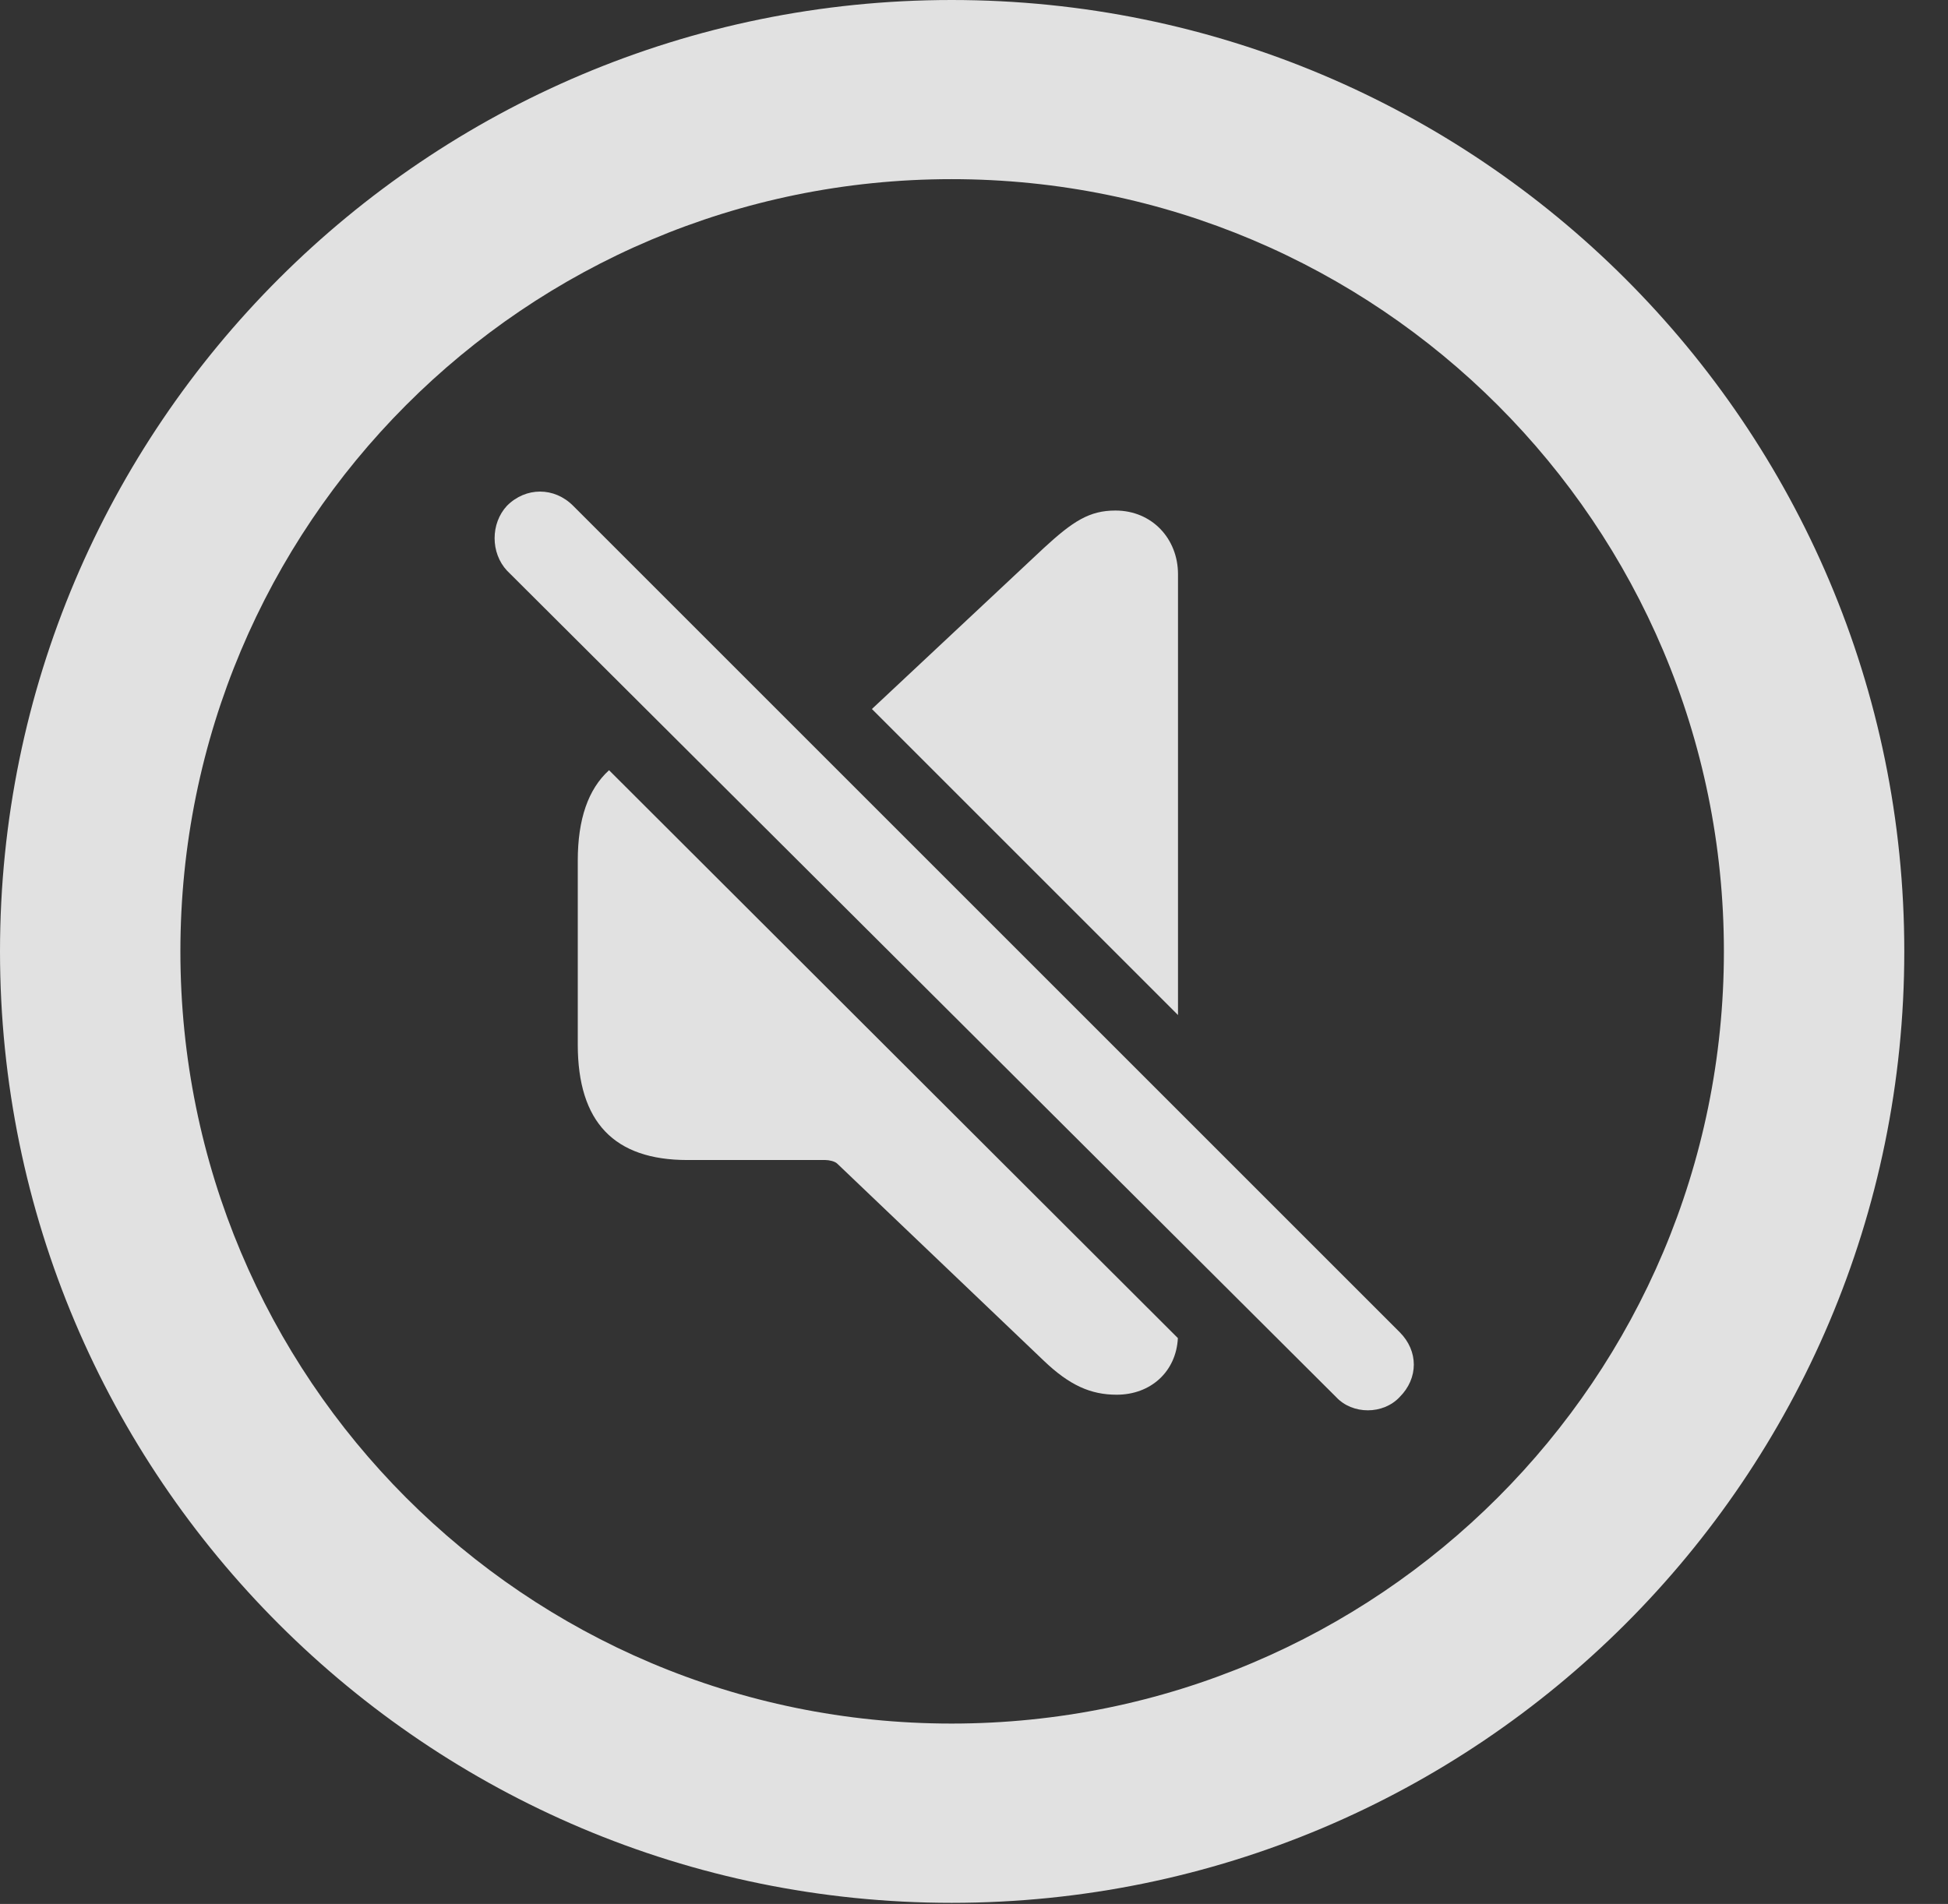 <?xml version="1.0" encoding="UTF-8"?>
<!--Generator: Apple Native CoreSVG 326-->
<!DOCTYPE svg
PUBLIC "-//W3C//DTD SVG 1.1//EN"
       "http://www.w3.org/Graphics/SVG/1.1/DTD/svg11.dtd">
<svg version="1.1" xmlns="http://www.w3.org/2000/svg" xmlns:xlink="http://www.w3.org/1999/xlink" viewBox="0 0 16.133 15.771">
 <rect x="0" y="0" width="16.133" height="15.771" fill="#333333" stroke="none"/>
 <g>
  <rect height="15.771" opacity="0" width="16.133" x="0" y="0"/>
  <path d="M15.771 7.881C15.771 12.236 12.236 15.762 7.881 15.762C3.535 15.762 0 12.236 0 7.881C0 3.525 3.535 0 7.881 0C12.236 0 15.771 3.525 15.771 7.881ZM1.494 7.881C1.494 11.416 4.346 14.277 7.881 14.277C11.416 14.277 14.277 11.416 14.277 7.881C14.277 4.346 11.416 1.484 7.881 1.484C4.346 1.484 1.494 4.346 1.494 7.881Z" fill="white" fill-opacity="0.85"/>
  <path d="M9.755 11.084C9.741 11.361 9.531 11.553 9.248 11.553C9.033 11.553 8.857 11.475 8.643 11.27L6.934 9.639C6.914 9.619 6.865 9.609 6.836 9.609L5.693 9.609C5.088 9.609 4.785 9.297 4.785 8.652L4.785 7.129C4.785 6.786 4.871 6.537 5.044 6.38ZM9.756 4.756L9.756 8.408L7.221 5.873L8.643 4.541C8.887 4.316 9.023 4.229 9.238 4.229C9.541 4.229 9.756 4.463 9.756 4.756Z" fill="white" fill-opacity="0.85"/>
  <path d="M11.065 11.572C11.201 11.719 11.455 11.719 11.592 11.572C11.748 11.416 11.748 11.191 11.592 11.035L4.746 4.189C4.59 4.033 4.355 4.033 4.199 4.189C4.062 4.336 4.062 4.58 4.199 4.727Z" fill="white" fill-opacity="0.85"/>
 </g>
</svg>
